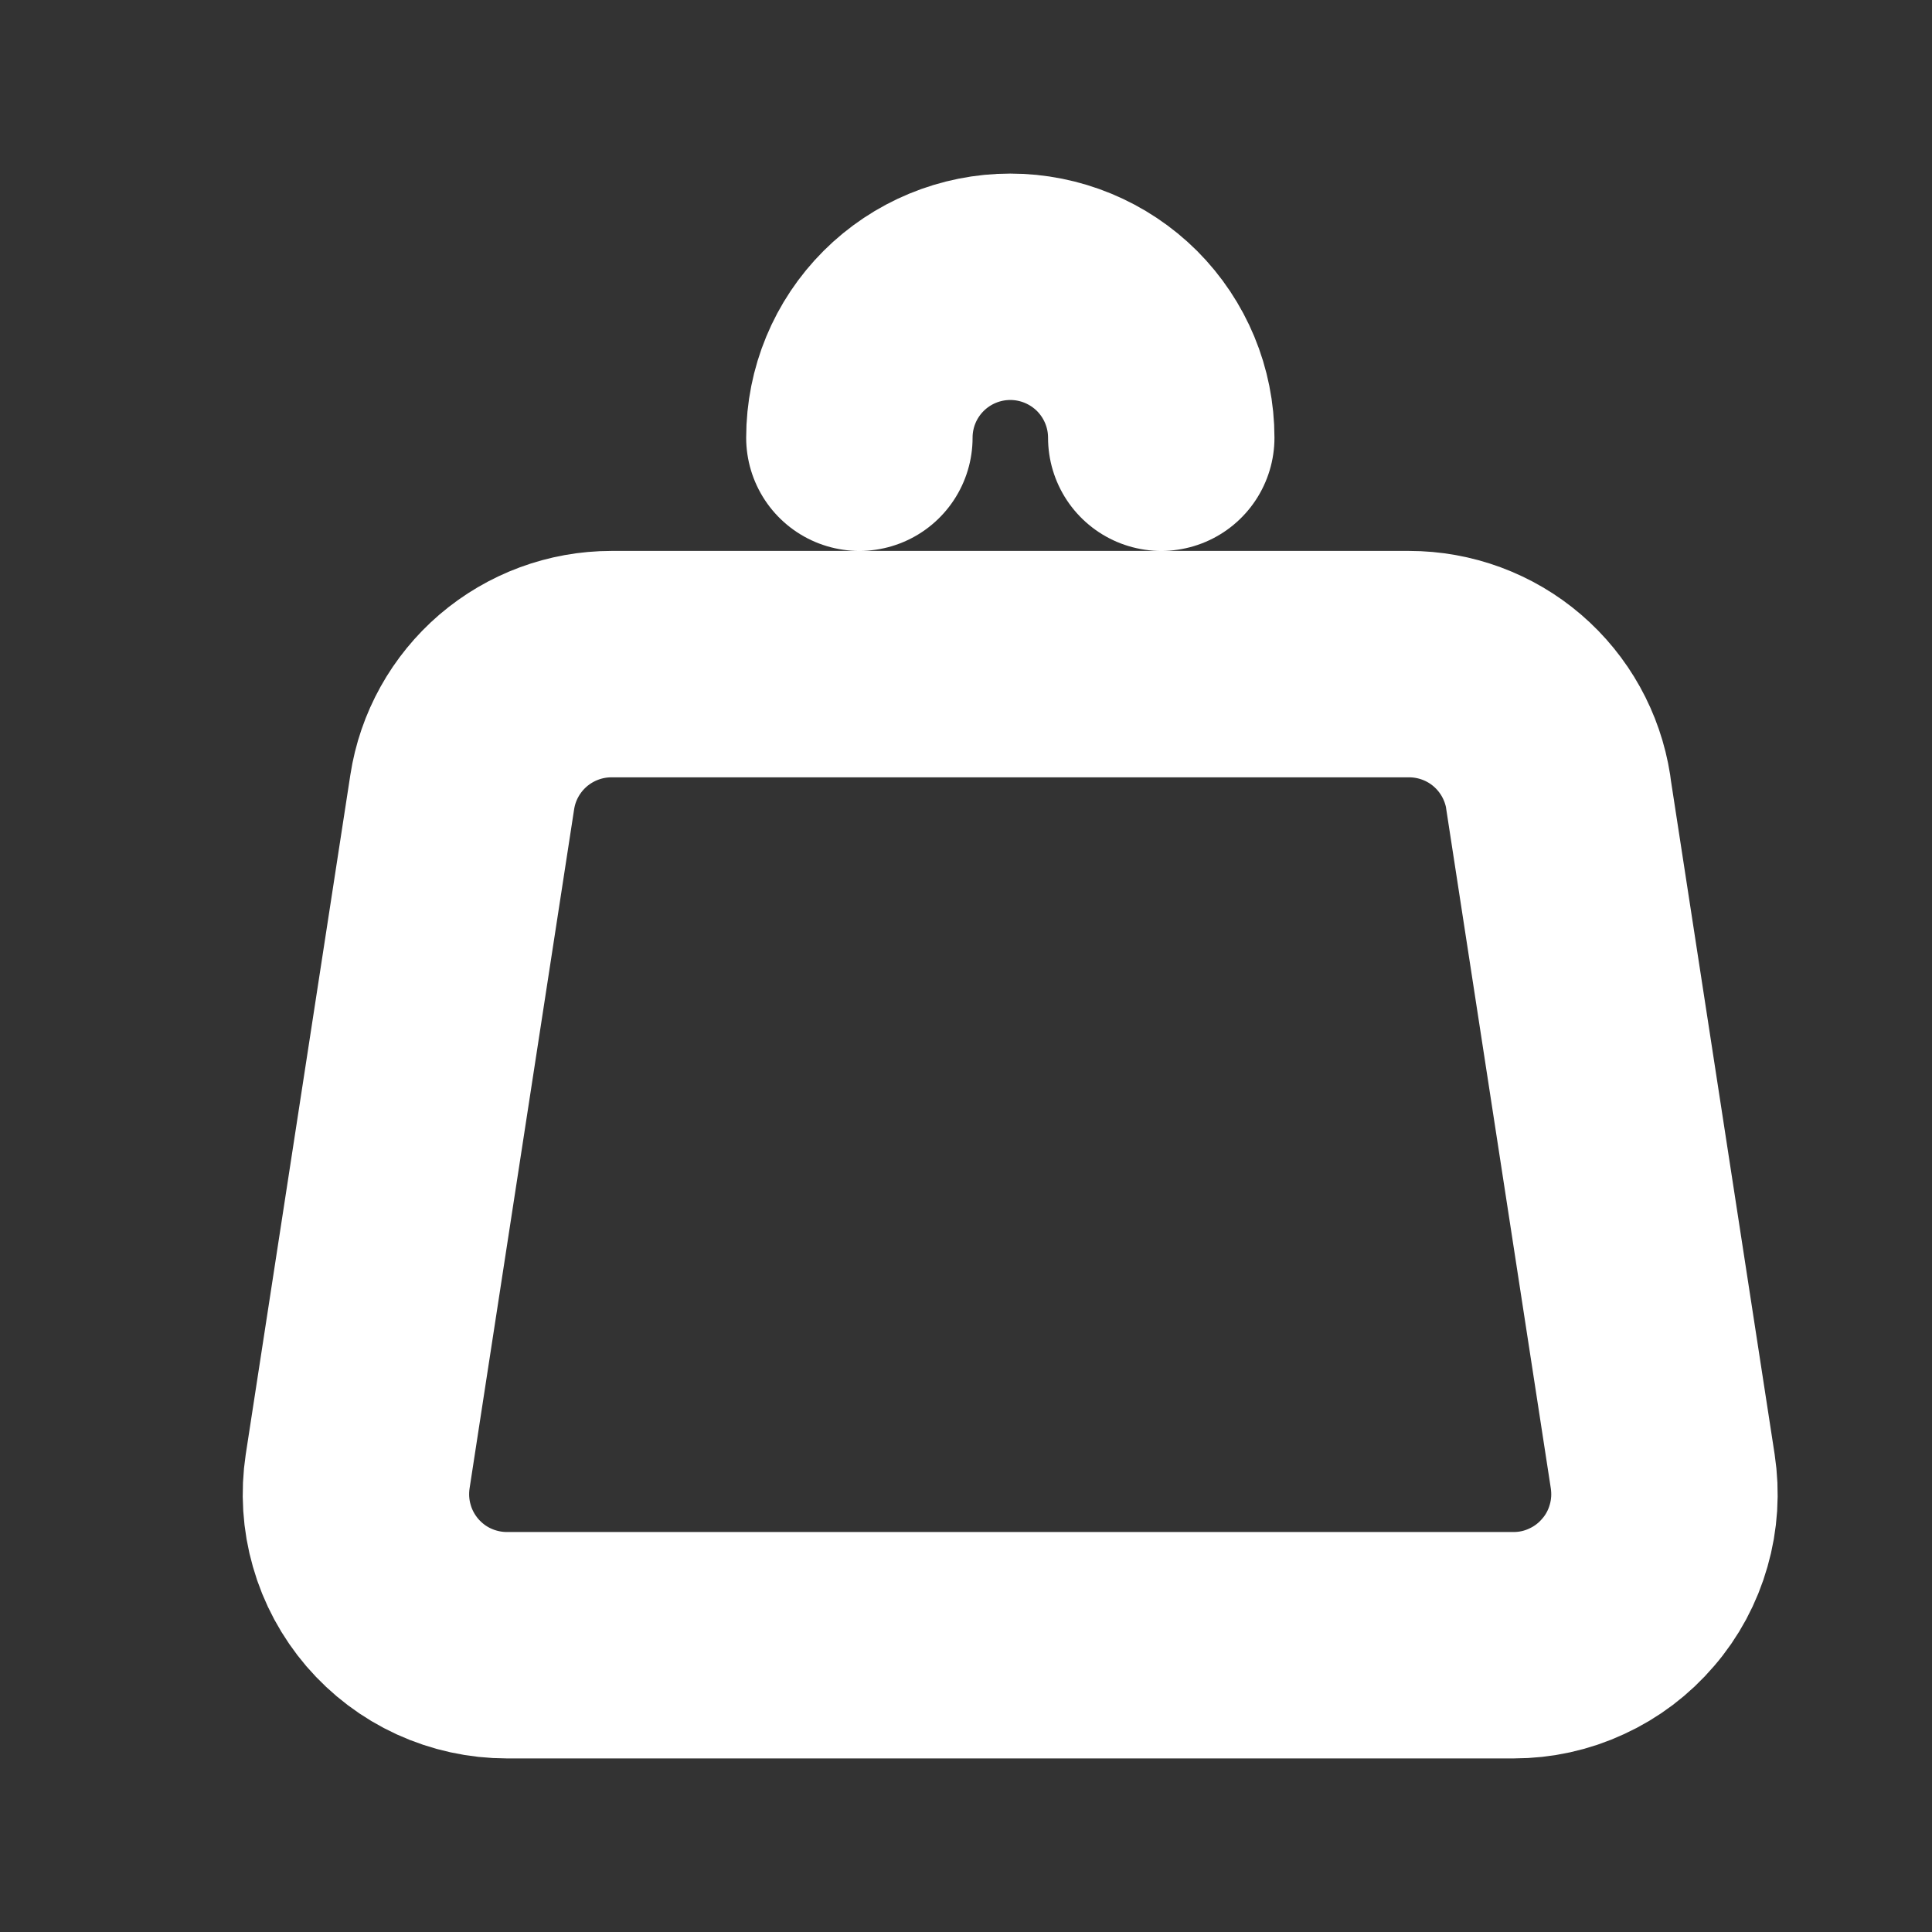 <svg width="16" height="16" viewBox="0 0 16 16" fill="none" xmlns="http://www.w3.org/2000/svg">
<rect x="0" y="0" width="16" height="16" fill="#333333" stroke="none"/>
<path d="M9.617 3.625C9.617 3.293 9.485 2.976 9.251 2.741C9.016 2.507 8.698 2.375 8.367 2.375C8.035 2.375 7.717 2.507 7.483 2.741C7.248 2.976 7.117 3.293 7.117 3.625M12.904 6.56L13.77 12.185C13.797 12.363 13.786 12.545 13.736 12.718C13.687 12.891 13.601 13.052 13.483 13.188C13.366 13.325 13.221 13.435 13.057 13.51C12.894 13.586 12.716 13.625 12.536 13.625H4.198C4.018 13.625 3.84 13.586 3.676 13.511C3.512 13.436 3.367 13.326 3.249 13.189C3.132 13.052 3.045 12.892 2.996 12.718C2.946 12.545 2.935 12.363 2.962 12.185L3.828 6.56C3.873 6.265 4.023 5.996 4.25 5.801C4.477 5.607 4.765 5.5 5.064 5.5H11.669C11.968 5.5 12.257 5.607 12.483 5.801C12.71 5.996 12.859 6.265 12.905 6.56H12.904Z" stroke="white" stroke-width="1.875" stroke-linecap="round" stroke-linejoin="round"/>
</svg>
